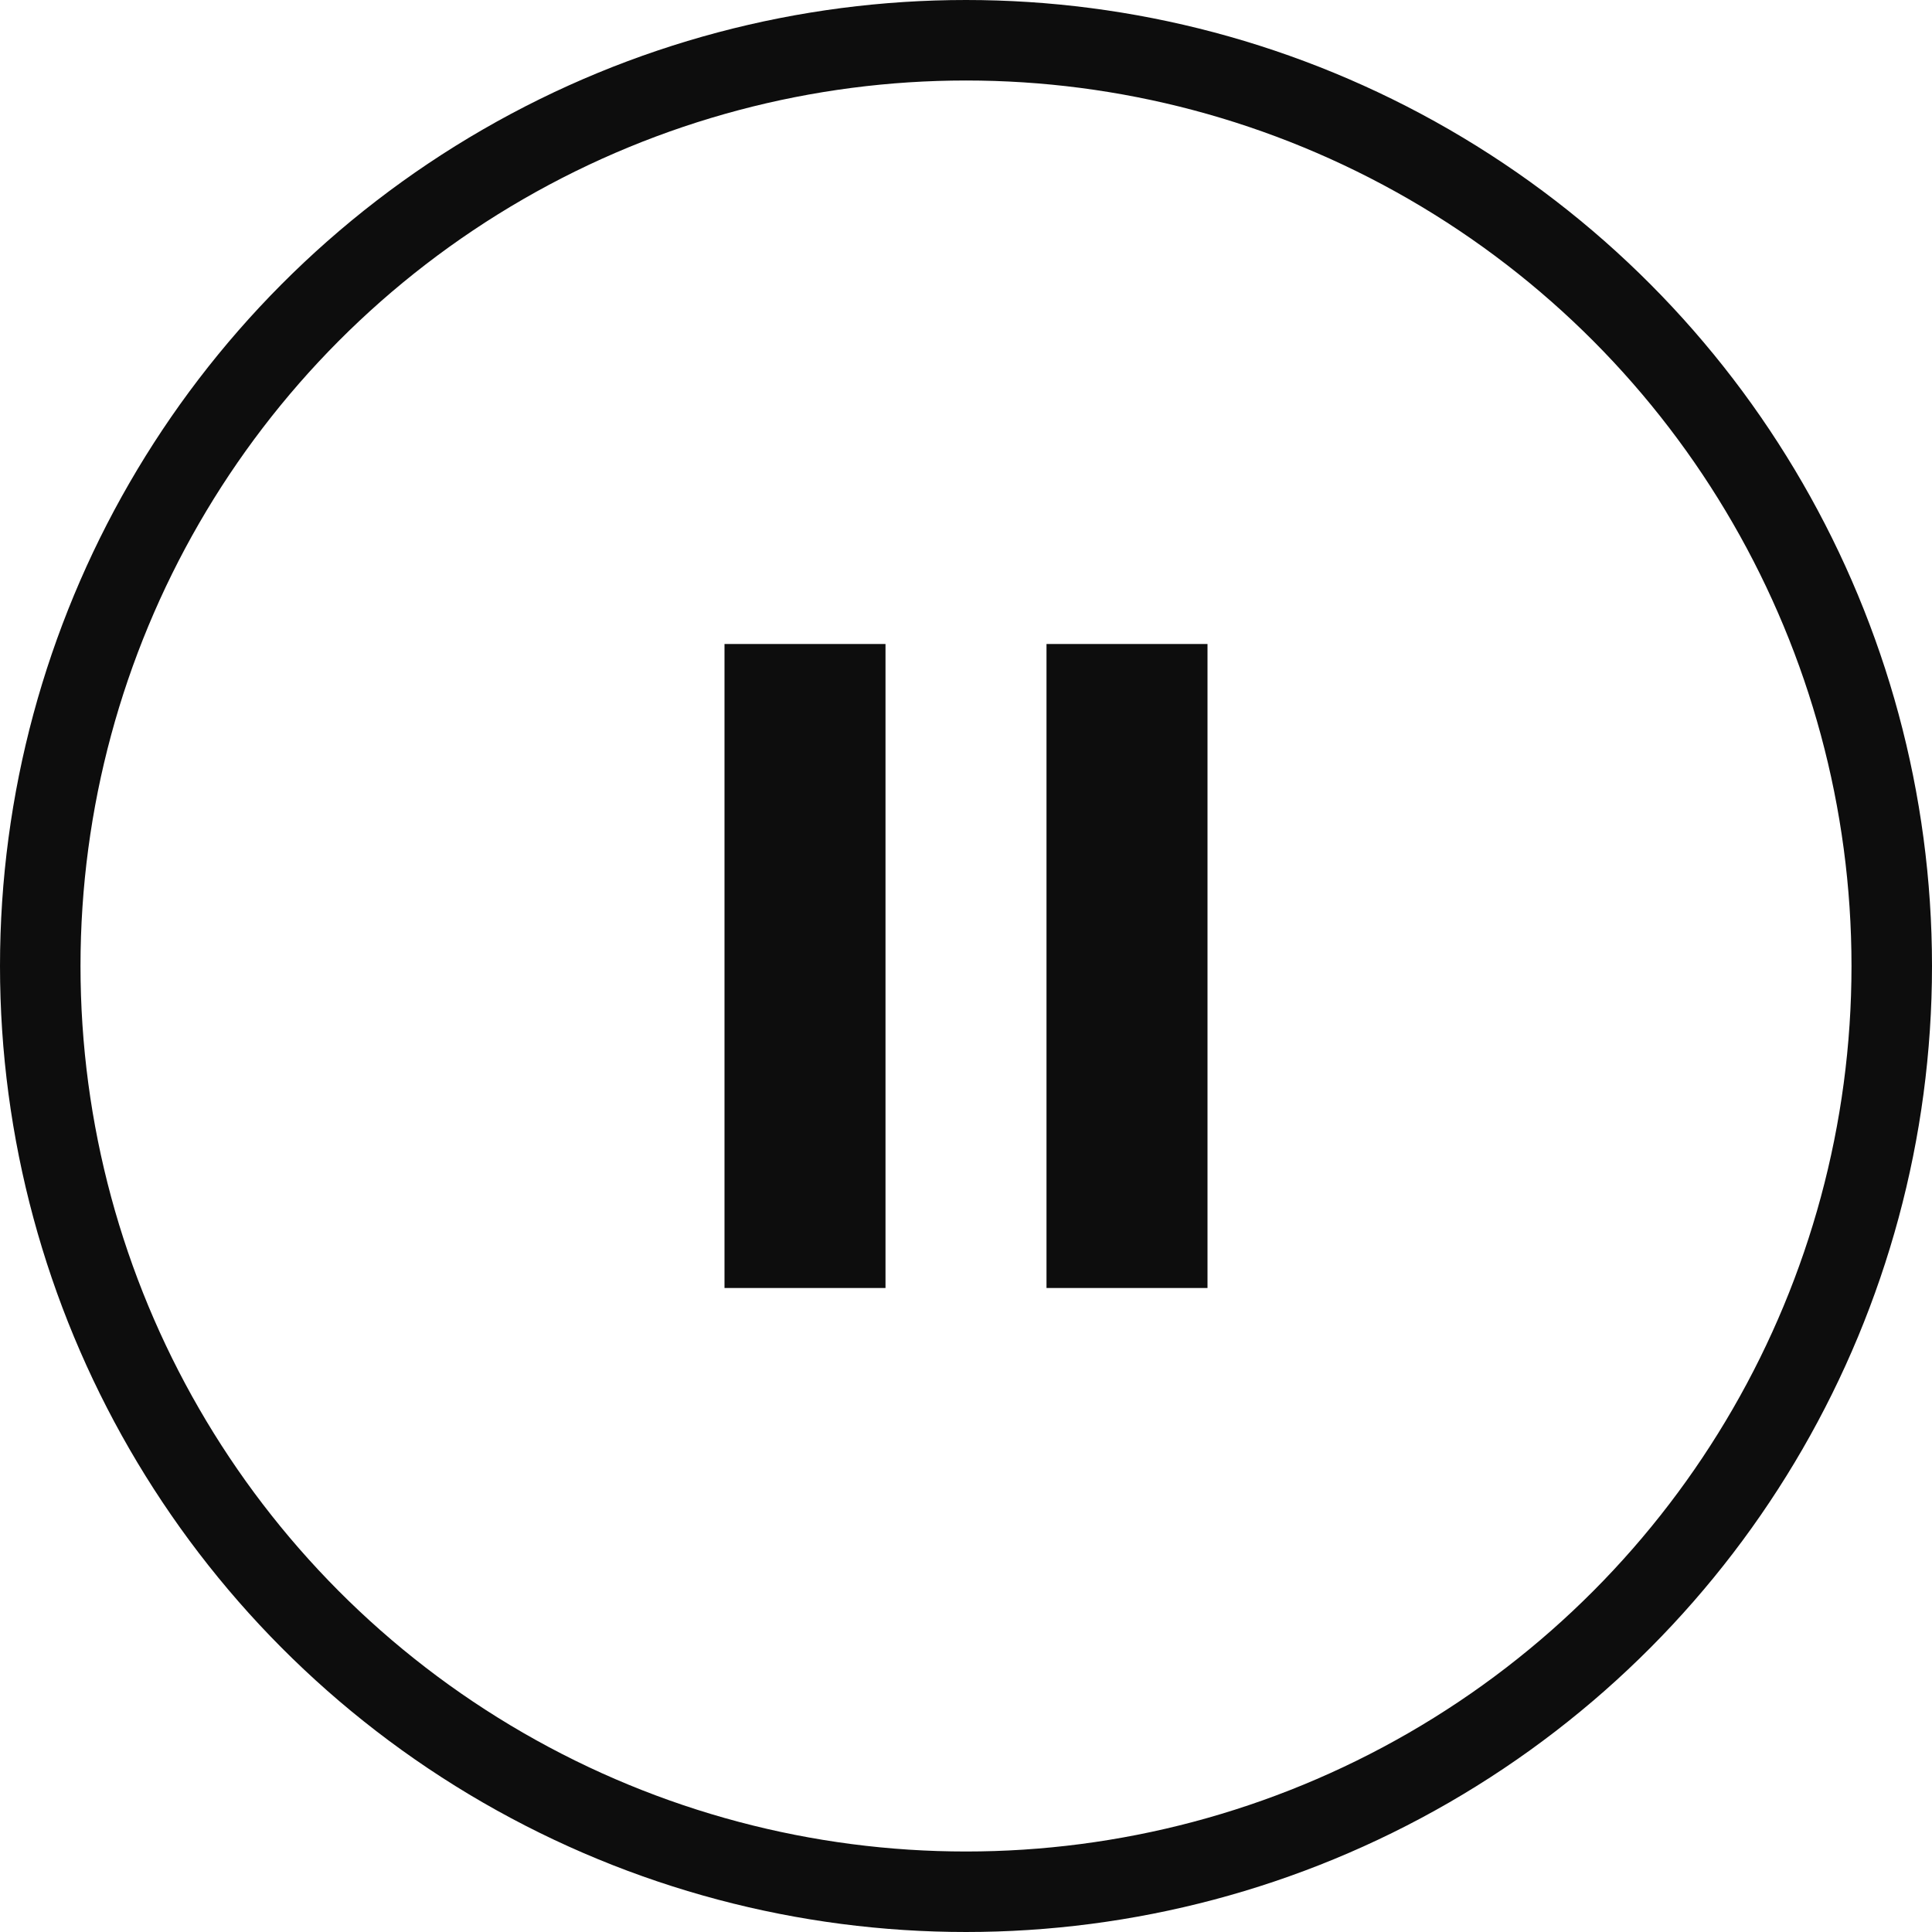 <svg width="48" height="48" viewBox="0 0 48 48" fill="none" xmlns="http://www.w3.org/2000/svg">
<g id="Group 1707479844">
<circle id="Ellipse 1192" cx="24" cy="24" r="23" stroke="#0D0D0D" stroke-width="2"/>
<path id="Union" fill-rule="evenodd" clip-rule="evenodd" d="M22 16H18V32H22V16ZM30 16H26V32H30V16Z" fill="#0D0D0D"/>
</g>
</svg>
